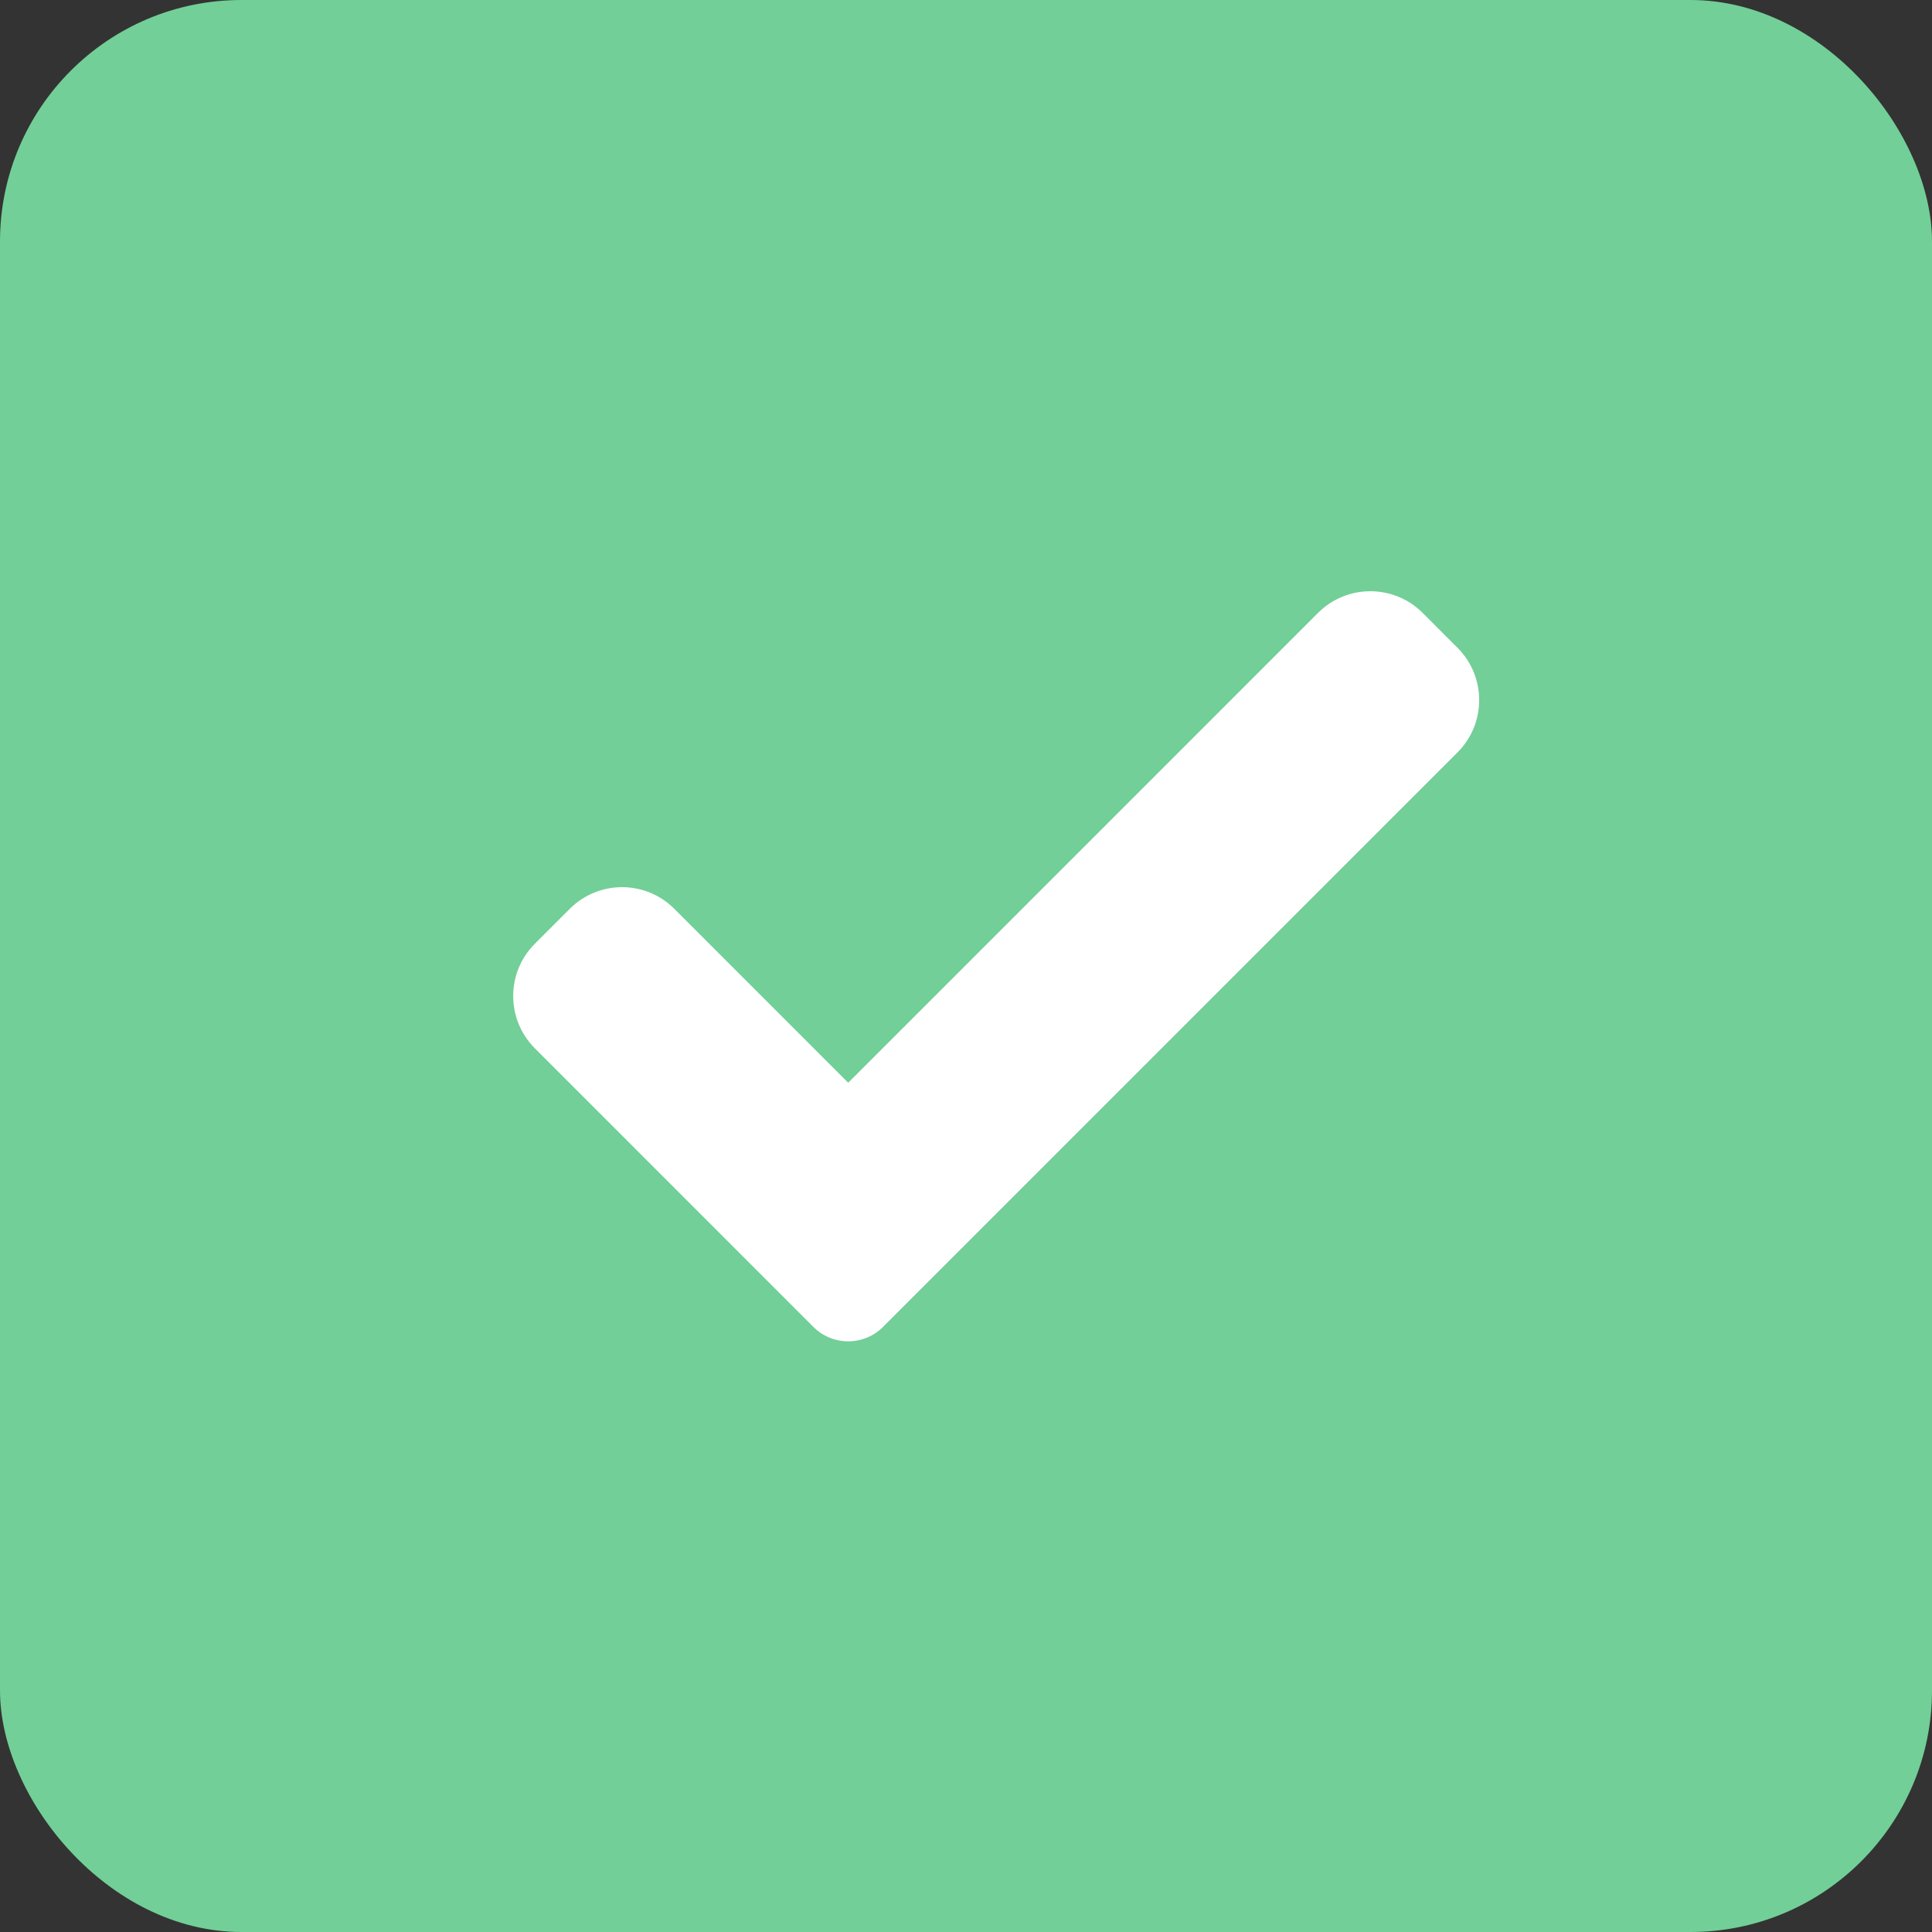 <svg width="64" height="64" viewBox="0 0 64 64" fill="none" xmlns="http://www.w3.org/2000/svg">
<rect x="0" y="0" width="64" height="64" fill="#333333" stroke="none"/>
<rect width="64" height="64" rx="8" fill="#72CF97"/>
<g clip-path="url(#clip0)">
<path d="M29.253 43.954C28.948 44.261 28.531 44.433 28.098 44.433C27.665 44.433 27.249 44.261 26.943 43.954L17.718 34.727C16.761 33.77 16.761 32.218 17.718 31.262L18.873 30.107C19.831 29.149 21.381 29.149 22.339 30.107L28.098 35.867L43.661 20.303C44.619 19.346 46.171 19.346 47.127 20.303L48.282 21.459C49.239 22.416 49.239 23.968 48.282 24.924L29.253 43.954Z" fill="white"/>
</g>
<defs>
<clipPath id="clip0">
<rect x="17" y="16" width="32" height="32" fill="white"/>
</clipPath>
</defs>
</svg>
